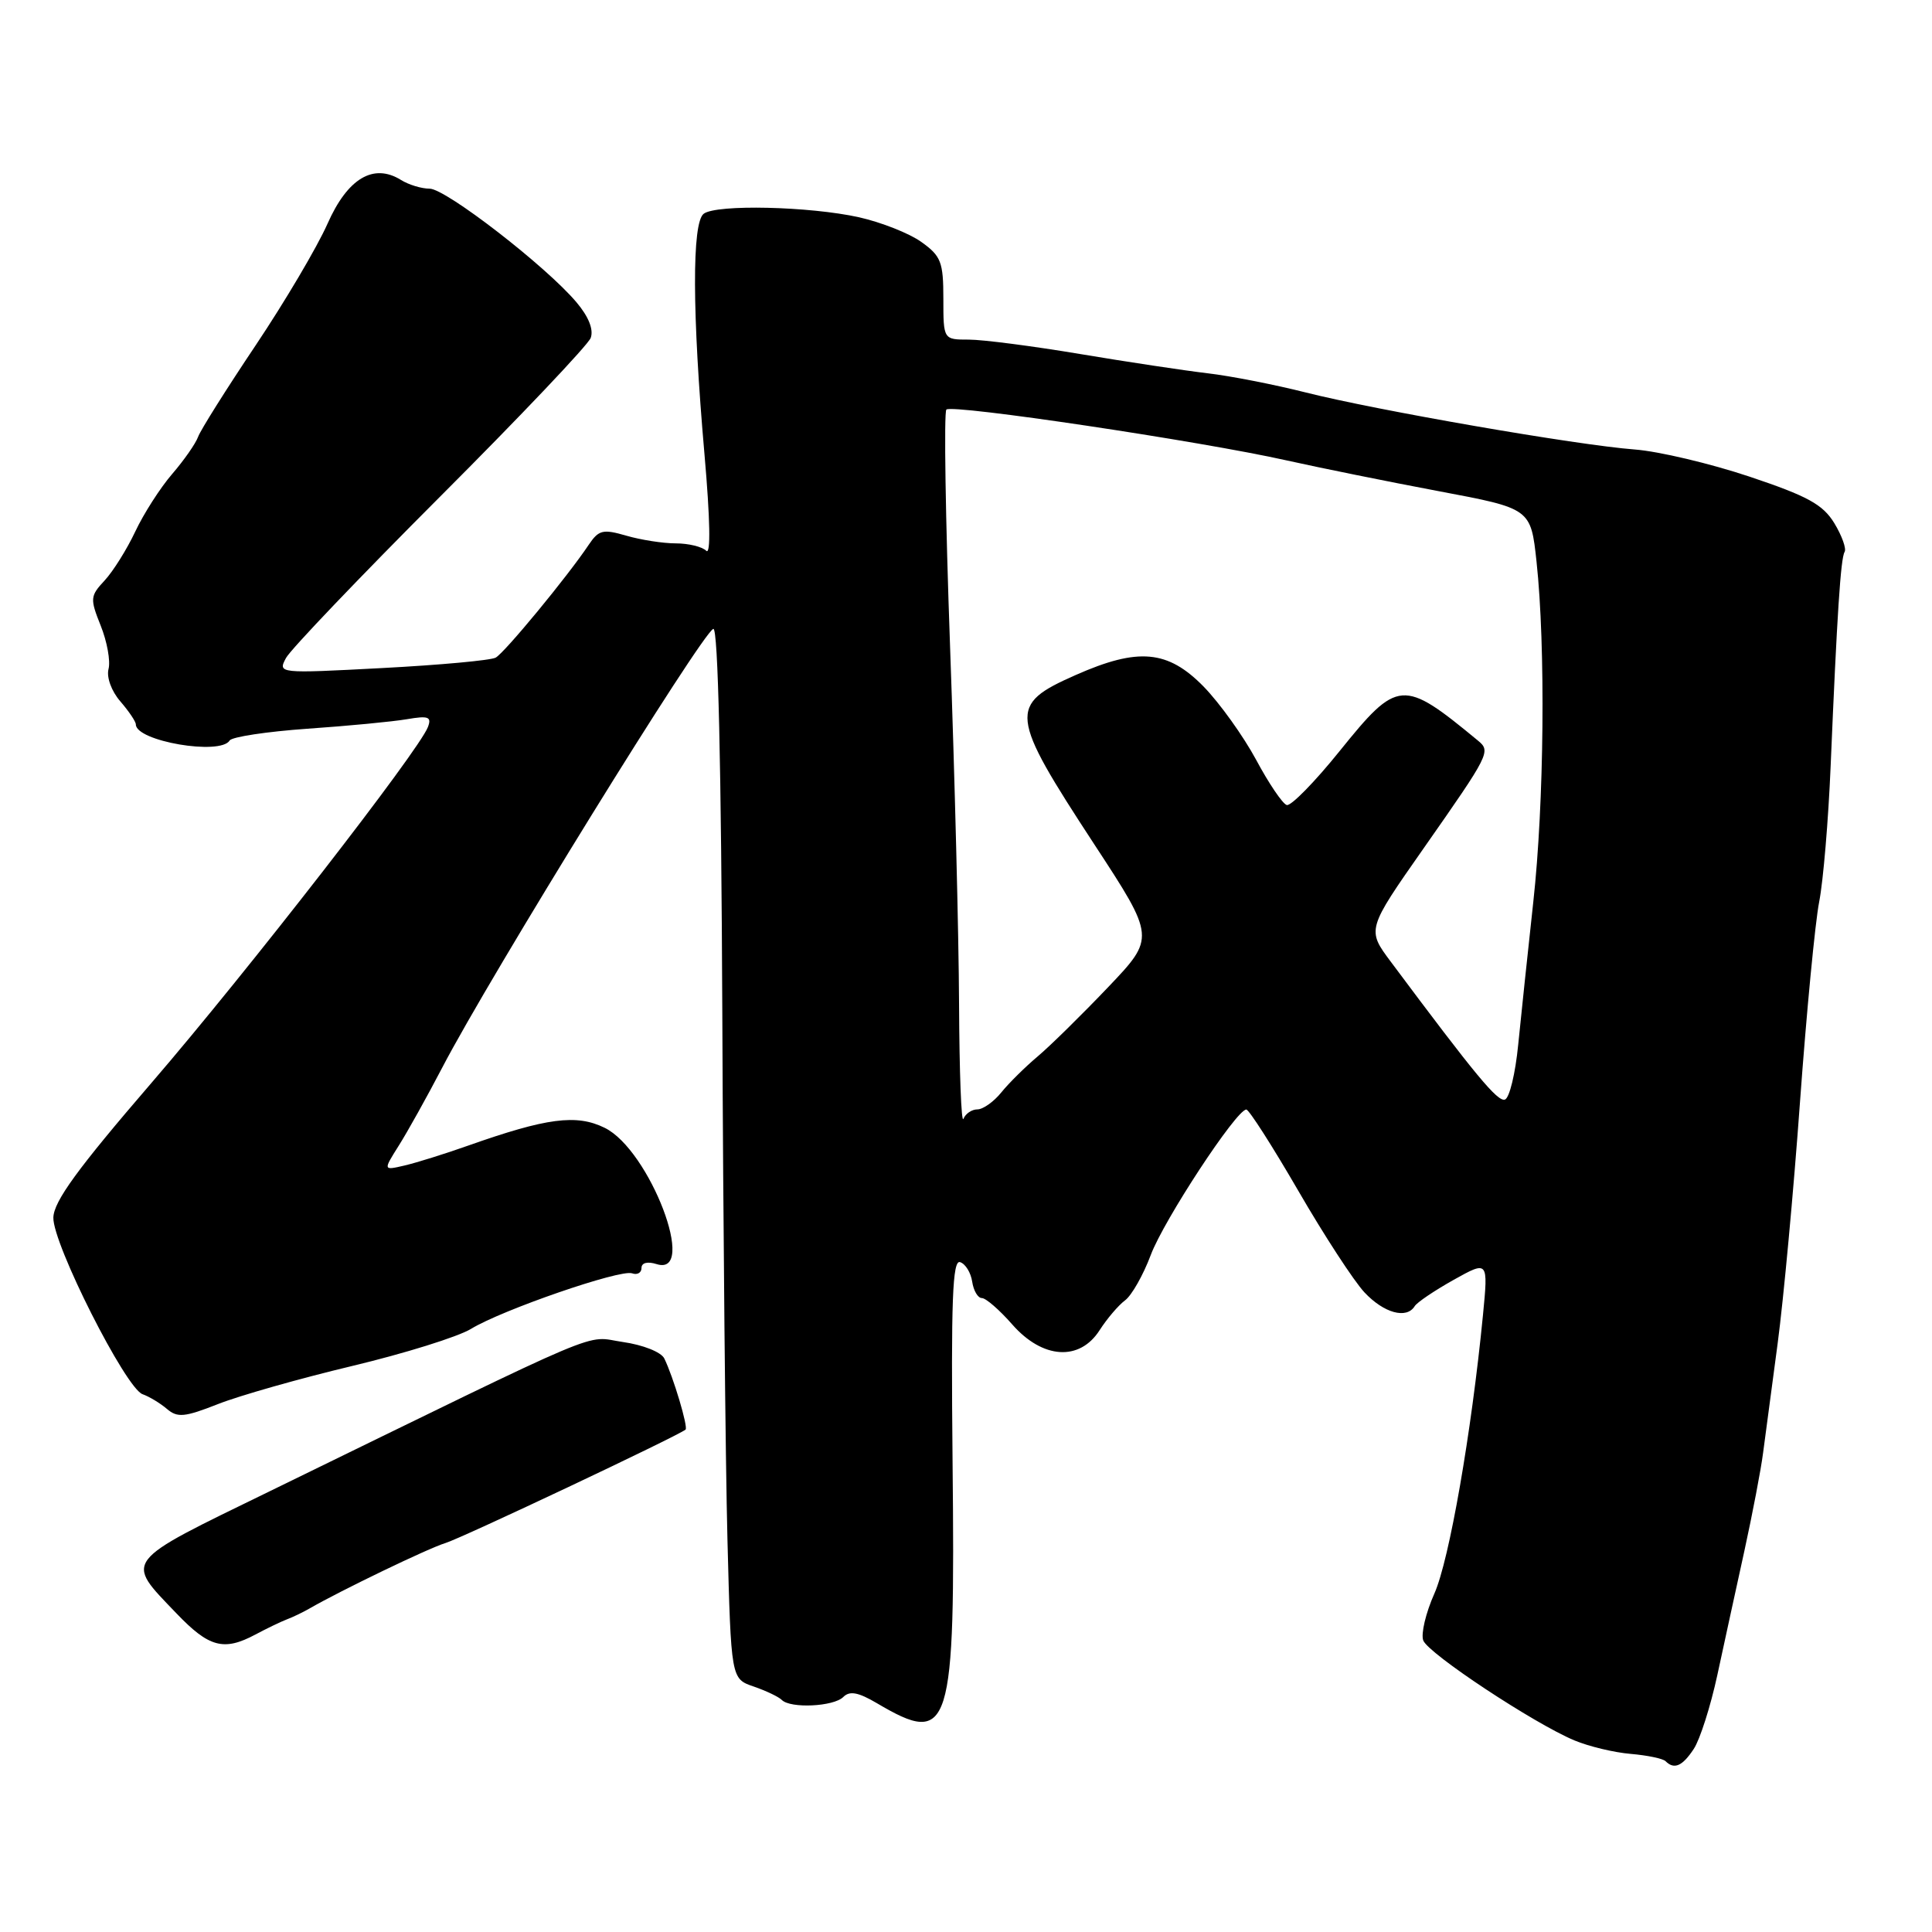 <?xml version="1.0" encoding="UTF-8" standalone="no"?>
<!DOCTYPE svg PUBLIC "-//W3C//DTD SVG 1.1//EN" "http://www.w3.org/Graphics/SVG/1.1/DTD/svg11.dtd" >
<svg xmlns="http://www.w3.org/2000/svg" xmlns:xlink="http://www.w3.org/1999/xlink" version="1.1" viewBox="0 0 256 256">
 <g >
 <path fill="currentColor"
d=" M 224.44 231.73 C 225.26 230.48 226.66 226.09 227.55 221.98 C 228.44 217.86 230.05 210.45 231.14 205.50 C 232.22 200.55 233.34 194.70 233.62 192.50 C 233.91 190.30 234.78 183.78 235.55 178.00 C 236.32 172.22 237.66 157.82 238.51 146.00 C 239.37 134.18 240.51 122.25 241.05 119.50 C 241.59 116.75 242.27 108.65 242.57 101.50 C 243.42 81.34 243.90 73.97 244.42 73.13 C 244.68 72.71 244.07 71.00 243.06 69.33 C 241.54 66.84 239.53 65.74 231.80 63.15 C 226.62 61.42 219.78 59.80 216.61 59.56 C 208.93 58.98 182.38 54.37 173.00 52.00 C 168.88 50.96 163.03 49.81 160.00 49.46 C 156.97 49.10 149.38 47.96 143.12 46.91 C 136.86 45.86 130.22 45.00 128.37 45.00 C 125.00 45.00 125.00 45.00 125.00 39.57 C 125.00 34.71 124.69 33.92 122.08 32.06 C 120.48 30.91 116.76 29.45 113.83 28.79 C 107.29 27.34 94.95 27.05 93.25 28.32 C 91.67 29.49 91.71 41.49 93.35 60.23 C 94.10 68.81 94.19 73.59 93.58 72.98 C 93.04 72.44 91.22 72.00 89.54 72.00 C 87.86 72.00 84.91 71.54 82.99 70.98 C 79.88 70.08 79.34 70.21 78.00 72.20 C 75.19 76.40 66.87 86.49 65.68 87.14 C 65.03 87.50 58.27 88.12 50.65 88.52 C 36.85 89.25 36.80 89.24 37.90 87.18 C 38.51 86.05 47.70 76.43 58.31 65.81 C 68.93 55.19 77.91 45.72 78.27 44.78 C 78.68 43.68 78.00 41.96 76.39 40.06 C 72.39 35.30 59.07 25.00 56.93 25.00 C 55.85 25.00 54.15 24.48 53.14 23.85 C 49.49 21.58 46.06 23.62 43.39 29.66 C 42.03 32.73 37.75 39.97 33.88 45.75 C 30.00 51.54 26.57 56.99 26.25 57.88 C 25.93 58.77 24.38 60.99 22.81 62.81 C 21.24 64.63 19.04 68.06 17.93 70.42 C 16.82 72.78 14.99 75.70 13.87 76.91 C 11.94 78.98 11.91 79.32 13.35 82.92 C 14.19 85.02 14.66 87.60 14.38 88.65 C 14.10 89.74 14.76 91.57 15.94 92.93 C 17.07 94.24 18.00 95.61 18.00 95.99 C 18.00 98.21 29.19 100.13 30.43 98.12 C 30.72 97.64 35.36 96.94 40.73 96.56 C 46.11 96.19 52.04 95.62 53.91 95.30 C 56.77 94.81 57.22 94.98 56.70 96.34 C 55.48 99.51 32.77 128.75 20.06 143.50 C 10.28 154.85 7.12 159.19 7.07 161.34 C 6.98 164.81 16.65 183.95 18.89 184.74 C 19.77 185.05 21.23 185.93 22.12 186.69 C 23.51 187.88 24.46 187.79 28.88 186.05 C 31.71 184.93 39.71 182.66 46.66 181.00 C 53.61 179.34 60.69 177.13 62.40 176.09 C 66.54 173.56 82.17 168.17 83.75 168.72 C 84.44 168.97 85.00 168.65 85.00 168.02 C 85.00 167.32 85.79 167.12 87.00 167.50 C 92.52 169.25 86.09 152.36 80.12 149.44 C 76.38 147.60 72.45 148.12 62.00 151.81 C 58.98 152.88 55.21 154.06 53.63 154.43 C 50.76 155.10 50.76 155.10 52.84 151.80 C 53.99 149.98 56.57 145.35 58.58 141.50 C 64.96 129.25 93.04 83.82 94.52 83.33 C 95.15 83.13 95.57 101.45 95.71 134.25 C 95.82 162.44 96.13 193.81 96.39 203.97 C 96.87 222.45 96.87 222.45 99.86 223.47 C 101.51 224.04 103.19 224.84 103.59 225.25 C 104.74 226.41 110.46 226.14 111.74 224.86 C 112.58 224.02 113.71 224.22 116.19 225.68 C 125.98 231.46 126.59 229.50 126.22 193.66 C 126.01 172.25 126.21 166.90 127.22 167.24 C 127.93 167.47 128.64 168.63 128.82 169.83 C 129.00 171.02 129.57 172.00 130.10 172.00 C 130.63 172.00 132.44 173.57 134.13 175.50 C 138.16 180.09 143.06 180.40 145.71 176.25 C 146.68 174.74 148.19 172.96 149.08 172.30 C 149.96 171.64 151.49 168.94 152.48 166.30 C 154.20 161.69 163.81 147.05 165.14 147.02 C 165.49 147.01 168.58 151.84 172.01 157.75 C 175.43 163.66 179.39 169.74 180.80 171.25 C 183.37 173.99 186.37 174.82 187.45 173.08 C 187.76 172.57 190.08 171.01 192.61 169.59 C 197.20 167.03 197.20 167.03 196.50 174.26 C 194.97 189.90 192.04 206.72 190.06 211.16 C 188.92 213.72 188.26 216.51 188.59 217.37 C 189.26 219.12 203.26 228.37 208.61 230.61 C 210.52 231.41 213.89 232.22 216.08 232.40 C 218.28 232.59 220.36 233.02 220.70 233.37 C 221.84 234.51 222.93 234.03 224.44 231.73 Z  M 33.85 216.58 C 35.31 215.80 37.17 214.90 38.00 214.58 C 38.83 214.27 40.17 213.62 41.00 213.14 C 45.14 210.75 56.80 205.13 59.00 204.47 C 61.09 203.85 89.79 190.29 90.84 189.43 C 91.21 189.12 89.21 182.42 88.02 180.00 C 87.61 179.16 85.20 178.20 82.52 177.82 C 77.27 177.06 81.53 175.26 35.82 197.56 C 16.06 207.19 16.51 206.60 23.35 213.75 C 27.70 218.30 29.65 218.82 33.85 216.58 Z  M 127.08 133.00 C 127.04 123.92 126.50 102.64 125.89 85.70 C 125.28 68.75 125.06 54.61 125.40 54.27 C 126.14 53.53 159.03 58.44 170.50 61.01 C 174.90 61.99 183.98 63.83 190.67 65.09 C 202.84 67.38 202.84 67.38 203.60 74.44 C 204.81 85.65 204.61 106.46 203.17 119.50 C 202.45 126.10 201.55 134.61 201.17 138.42 C 200.80 142.23 200.01 145.50 199.41 145.70 C 198.44 146.02 195.54 142.52 184.30 127.45 C 181.10 123.17 181.10 123.17 188.67 112.36 C 197.42 99.86 197.57 99.56 195.82 98.12 C 185.86 89.90 185.23 89.95 177.50 99.53 C 174.20 103.63 171.05 106.84 170.50 106.67 C 169.95 106.51 168.12 103.81 166.44 100.67 C 164.75 97.54 161.63 93.18 159.49 90.98 C 154.74 86.13 150.83 85.77 142.52 89.45 C 133.58 93.40 133.71 94.62 145.00 111.88 C 153.09 124.24 153.09 124.24 146.79 130.85 C 143.33 134.48 139.15 138.59 137.50 139.98 C 135.85 141.37 133.68 143.51 132.68 144.75 C 131.68 145.99 130.25 147.00 129.51 147.00 C 128.77 147.00 127.94 147.56 127.66 148.25 C 127.38 148.94 127.12 142.07 127.08 133.00 Z "/>
</g>
</svg>